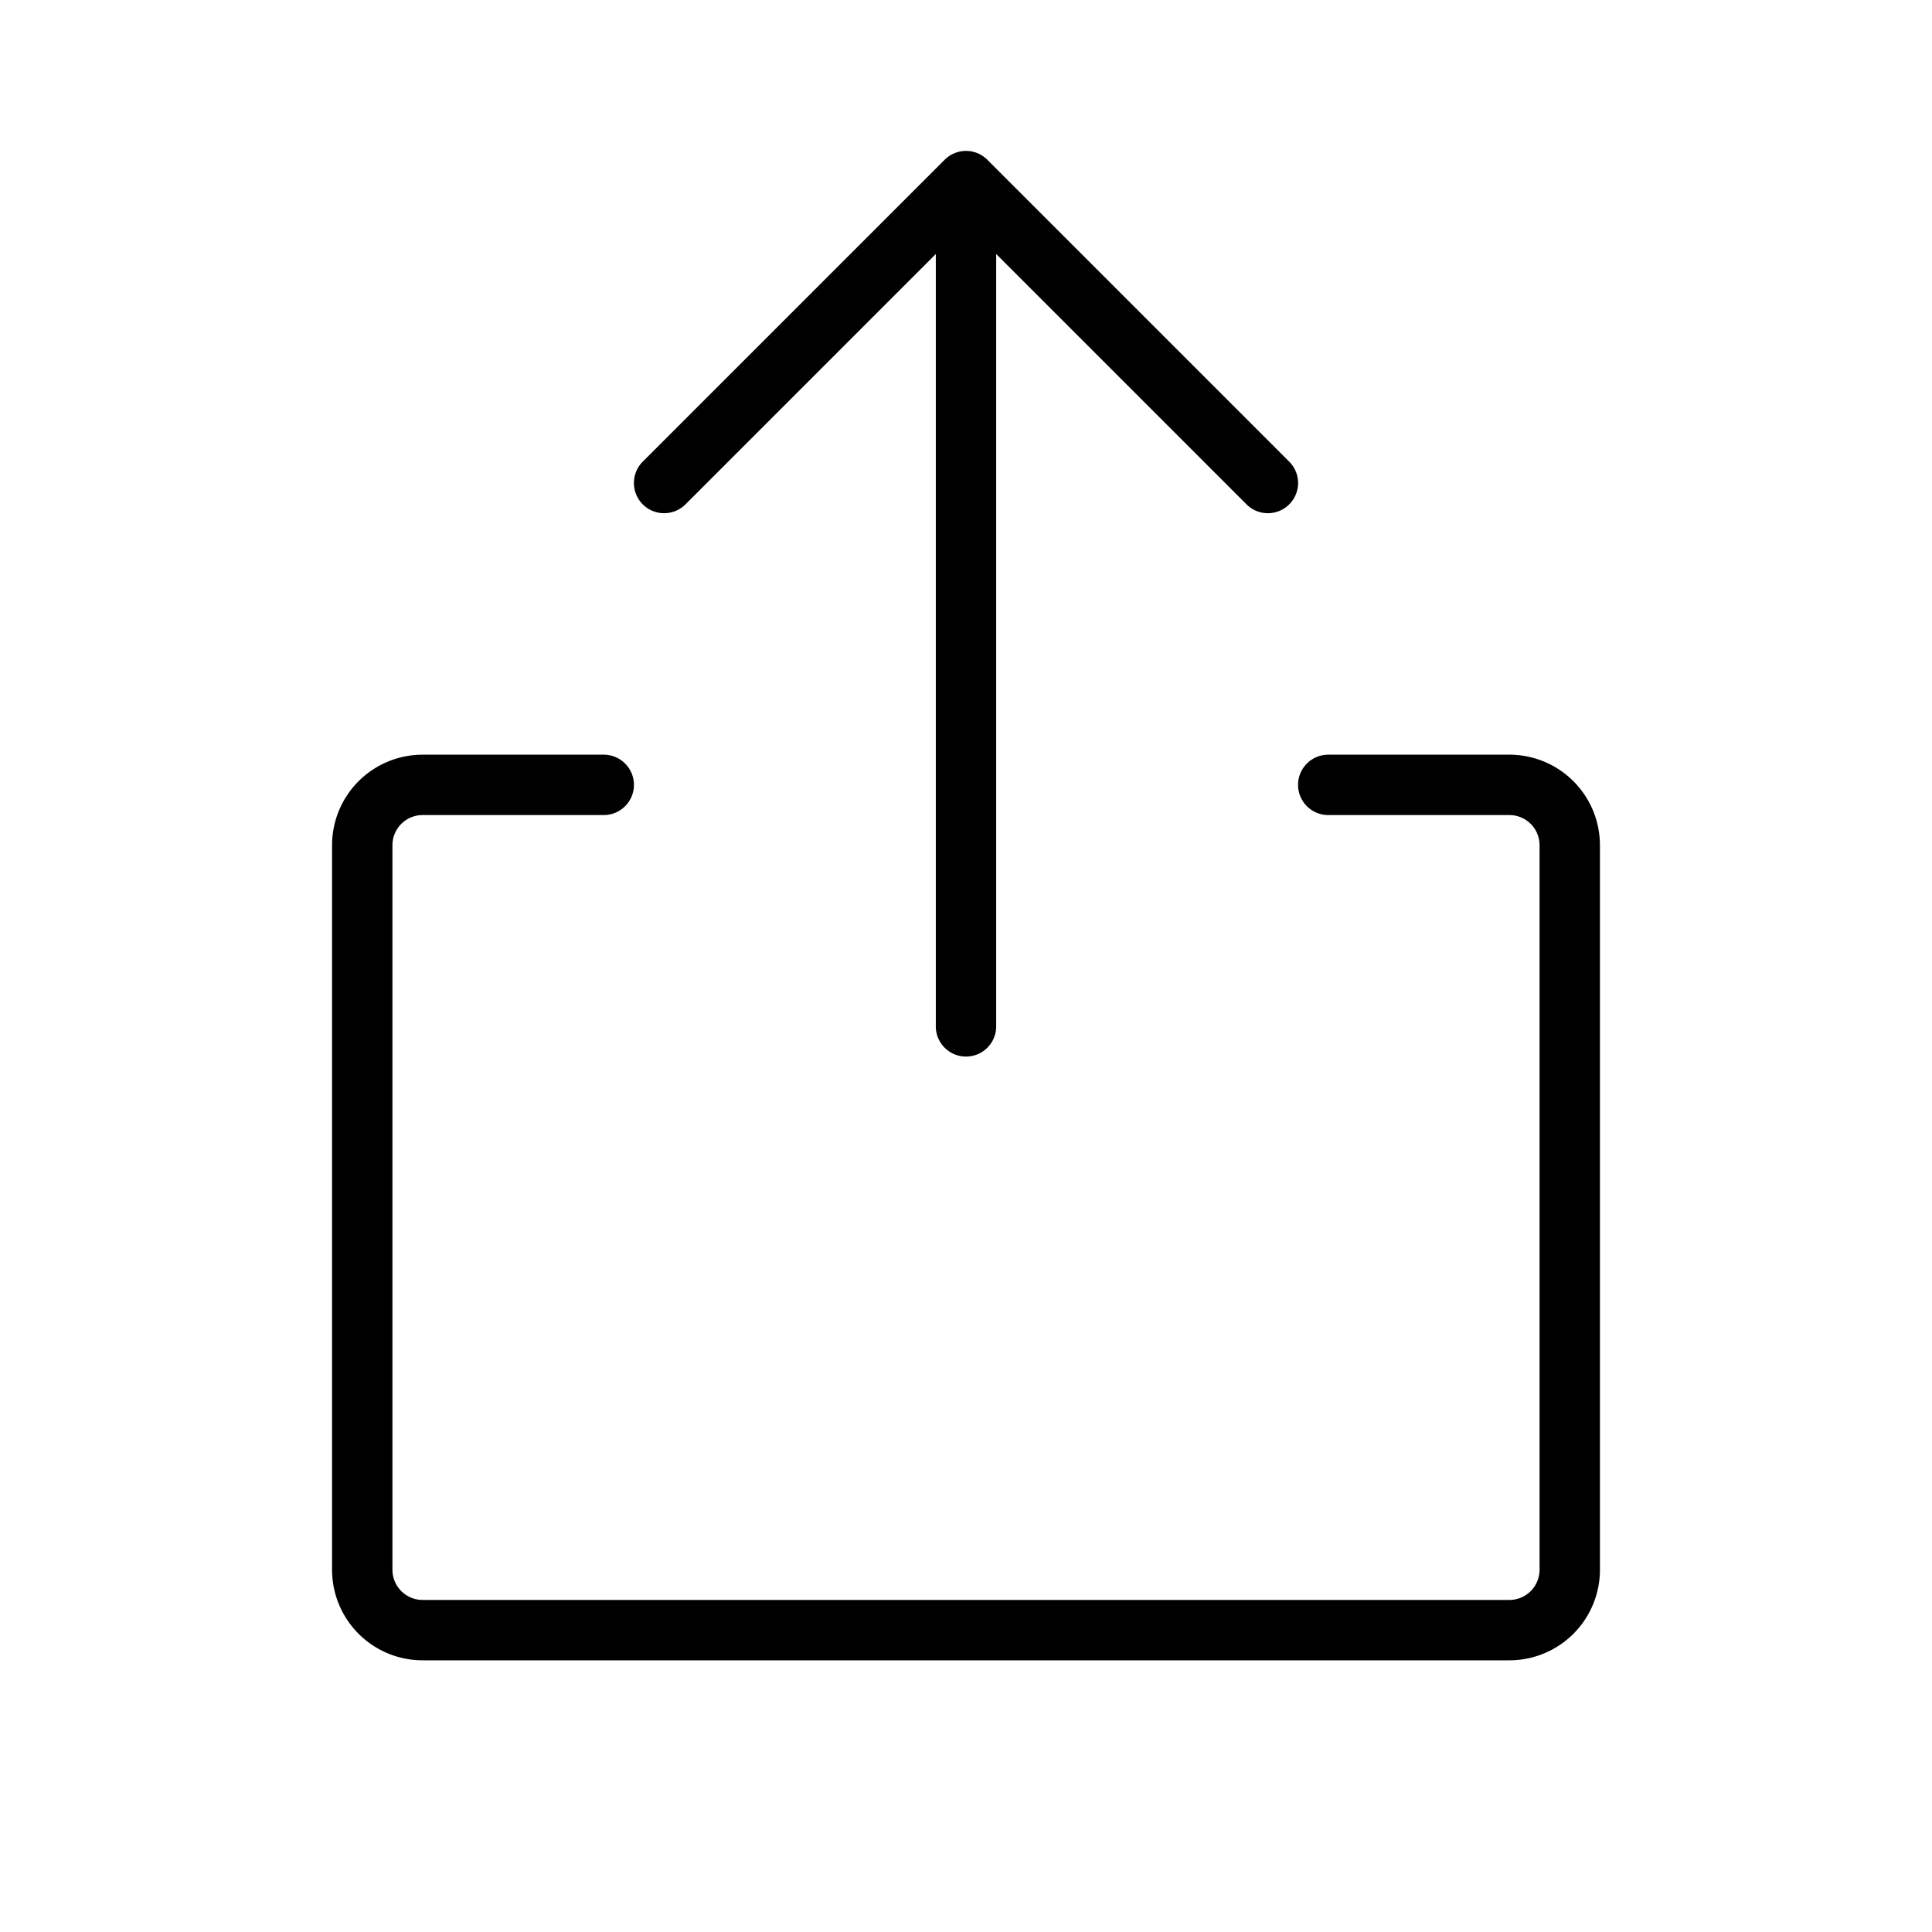 <?xml version="1.0" encoding="UTF-8"?>
<svg width="24" height="24" viewBox="0 0 256 256" fill="currentColor" xmlns="http://www.w3.org/2000/svg">
<path d="M212,112v96a12,12,0,0,1-12,12H56a12,12,0,0,1-12-12V112a12,12,0,0,1,12-12H80a4,4,0,0,1,0,8H56a4,4,0,0,0-4,4v96a4,4,0,0,0,4,4H200a4,4,0,0,0,4-4V112a4,4,0,0,0-4-4H176a4,4,0,0,1,0-8h24A12,12,0,0,1,212,112ZM90.83,66.83,124,33.66V136a4,4,0,0,0,8,0V33.66l33.17,33.17a4,4,0,1,0,5.66-5.66l-40-40a4,4,0,0,0-5.66,0l-40,40a4,4,0,0,0,5.66,5.66Z"/>
</svg>